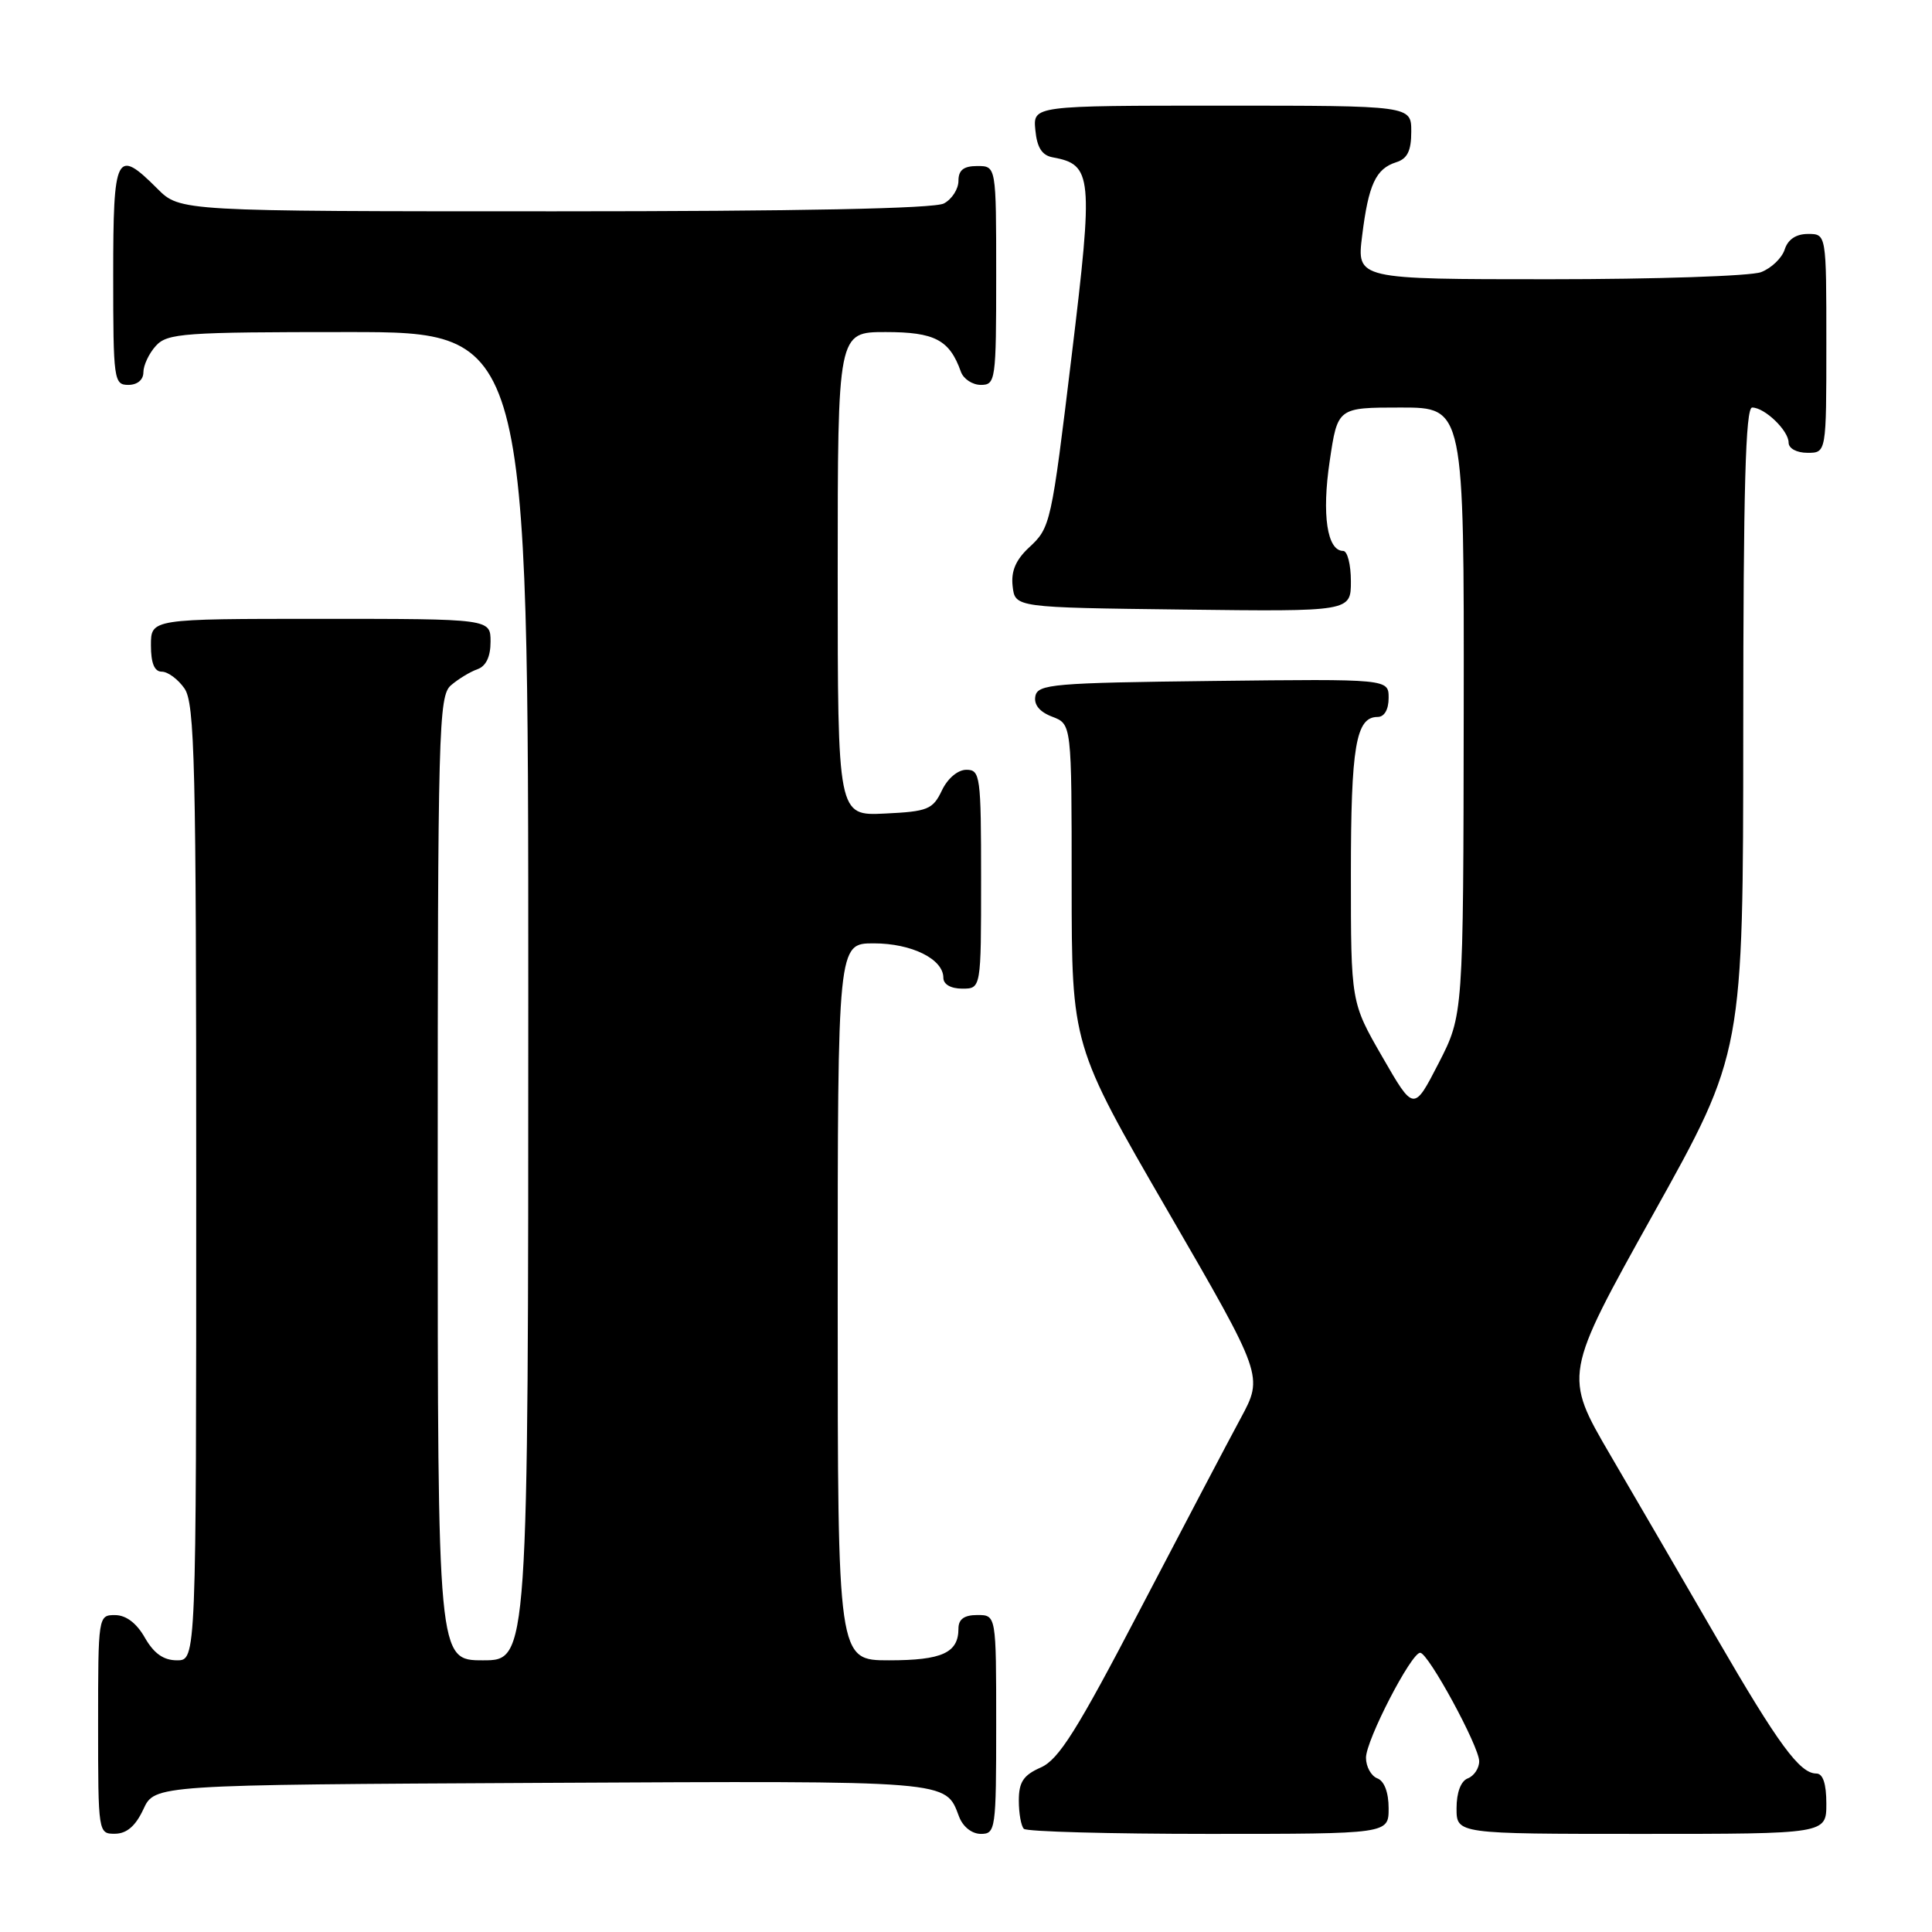 <?xml version="1.0" encoding="UTF-8" standalone="no"?>
<!DOCTYPE svg PUBLIC "-//W3C//DTD SVG 1.1//EN" "http://www.w3.org/Graphics/SVG/1.1/DTD/svg11.dtd" >
<svg xmlns="http://www.w3.org/2000/svg" xmlns:xlink="http://www.w3.org/1999/xlink" version="1.1" viewBox="0 0 256 256">
 <g >
 <path fill="currentColor"
d=" M 19.00 239.73 C 20.50 236.50 20.50 236.50 71.89 236.24 C 126.40 235.97 125.24 235.87 127.08 240.71 C 127.59 242.06 128.78 243.00 129.98 243.00 C 131.92 243.00 132.00 242.39 132.00 228.50 C 132.00 214.00 132.00 214.00 129.50 214.00 C 127.76 214.00 127.00 214.55 127.00 215.80 C 127.00 219.01 124.83 220.00 117.80 220.00 C 111.00 220.00 111.00 220.00 111.00 172.50 C 111.00 125.00 111.00 125.00 115.78 125.00 C 120.80 125.00 125.00 127.08 125.00 129.56 C 125.00 130.43 125.99 131.00 127.50 131.00 C 130.00 131.00 130.00 131.00 130.00 116.50 C 130.00 102.80 129.89 102.00 128.05 102.00 C 126.92 102.00 125.56 103.14 124.80 104.75 C 123.60 107.26 122.93 107.53 117.24 107.80 C 111.00 108.10 111.00 108.10 111.00 76.05 C 111.00 44.00 111.00 44.00 117.35 44.00 C 123.86 44.00 125.82 45.03 127.32 49.25 C 127.66 50.21 128.85 51.00 129.97 51.00 C 131.92 51.00 132.00 50.41 132.00 36.50 C 132.00 22.00 132.00 22.00 129.50 22.00 C 127.68 22.00 127.00 22.54 127.00 23.96 C 127.00 25.05 126.13 26.40 125.07 26.96 C 123.81 27.64 105.80 28.00 73.49 28.00 C 23.85 28.00 23.85 28.00 20.85 25.00 C 15.40 19.55 15.00 20.34 15.00 36.50 C 15.00 50.33 15.09 51.00 17.00 51.00 C 18.20 51.00 19.00 50.33 19.00 49.33 C 19.00 48.41 19.74 46.83 20.65 45.83 C 22.17 44.15 24.32 44.00 46.15 44.00 C 70.00 44.00 70.00 44.00 70.00 132.00 C 70.00 220.00 70.00 220.00 64.00 220.00 C 58.00 220.00 58.00 220.00 58.00 156.15 C 58.00 96.59 58.12 92.21 59.75 90.81 C 60.71 89.98 62.29 89.02 63.25 88.68 C 64.40 88.28 65.00 87.02 65.00 85.03 C 65.00 82.00 65.00 82.00 42.50 82.00 C 20.00 82.00 20.00 82.00 20.00 85.50 C 20.00 87.88 20.46 89.00 21.44 89.00 C 22.24 89.00 23.59 90.00 24.44 91.22 C 25.81 93.18 26.00 101.07 26.00 156.72 C 26.00 220.00 26.00 220.00 23.45 220.00 C 21.67 220.00 20.40 219.10 19.20 217.01 C 18.11 215.08 16.70 214.01 15.25 214.01 C 13.02 214.00 13.00 214.13 13.00 228.50 C 13.00 242.88 13.02 243.00 15.25 242.98 C 16.80 242.96 17.97 241.95 19.00 239.73 Z  M 184.00 239.61 C 184.00 237.51 183.43 235.99 182.50 235.64 C 181.68 235.32 181.00 234.09 181.00 232.91 C 181.00 230.59 186.99 219.00 188.18 219.00 C 189.25 219.00 196.00 231.42 196.00 233.38 C 196.00 234.30 195.32 235.32 194.50 235.64 C 193.57 235.99 193.00 237.51 193.00 239.61 C 193.00 243.00 193.00 243.00 217.50 243.00 C 242.00 243.00 242.00 243.00 242.00 239.00 C 242.00 236.34 241.55 235.00 240.67 235.00 C 238.48 235.00 235.65 231.15 227.45 217.00 C 223.15 209.57 216.83 198.71 213.40 192.84 C 207.18 182.19 207.18 182.19 219.08 160.84 C 230.98 139.50 230.98 139.50 230.99 96.75 C 231.00 64.76 231.29 54.00 232.17 54.00 C 233.83 54.00 237.00 57.05 237.00 58.65 C 237.00 59.42 238.07 60.00 239.50 60.00 C 242.00 60.00 242.00 60.00 242.00 45.50 C 242.00 31.00 242.00 31.00 239.57 31.00 C 237.99 31.00 236.91 31.72 236.48 33.06 C 236.12 34.19 234.71 35.54 233.35 36.06 C 231.99 36.58 219.37 37.00 205.32 37.00 C 179.77 37.00 179.77 37.00 180.49 31.25 C 181.33 24.44 182.30 22.36 185.00 21.50 C 186.49 21.03 187.00 19.99 187.00 17.43 C 187.00 14.00 187.00 14.00 161.94 14.00 C 136.87 14.00 136.87 14.00 137.19 17.24 C 137.41 19.56 138.07 20.59 139.50 20.85 C 144.75 21.81 144.89 23.26 142.01 47.06 C 139.30 69.47 139.21 69.90 136.36 72.54 C 134.59 74.19 133.95 75.69 134.18 77.68 C 134.50 80.50 134.50 80.50 156.75 80.77 C 179.00 81.04 179.00 81.04 179.00 77.02 C 179.00 74.81 178.54 73.00 177.98 73.00 C 175.85 73.00 175.13 68.21 176.19 61.11 C 177.24 54.00 177.24 54.00 185.62 54.00 C 194.00 54.00 194.00 54.00 193.95 94.25 C 193.90 134.50 193.90 134.50 190.62 140.89 C 187.33 147.28 187.33 147.28 183.17 140.05 C 179.00 132.82 179.00 132.82 179.00 115.85 C 179.00 98.89 179.66 95.00 182.54 95.00 C 183.43 95.00 184.00 94.03 184.00 92.48 C 184.00 89.96 184.00 89.96 160.76 90.23 C 139.57 90.48 137.50 90.65 137.19 92.25 C 136.97 93.38 137.76 94.34 139.43 94.97 C 142.00 95.95 142.00 95.95 142.00 117.23 C 142.01 138.50 142.01 138.50 154.71 160.42 C 167.41 182.34 167.41 182.34 164.40 187.92 C 162.74 190.99 156.76 202.37 151.10 213.21 C 142.71 229.30 140.29 233.15 137.91 234.20 C 135.60 235.22 135.00 236.13 135.00 238.58 C 135.00 240.28 135.30 241.97 135.67 242.33 C 136.03 242.70 147.06 243.00 160.17 243.00 C 184.00 243.00 184.00 243.00 184.00 239.61 Z "/>
</g>
</svg>